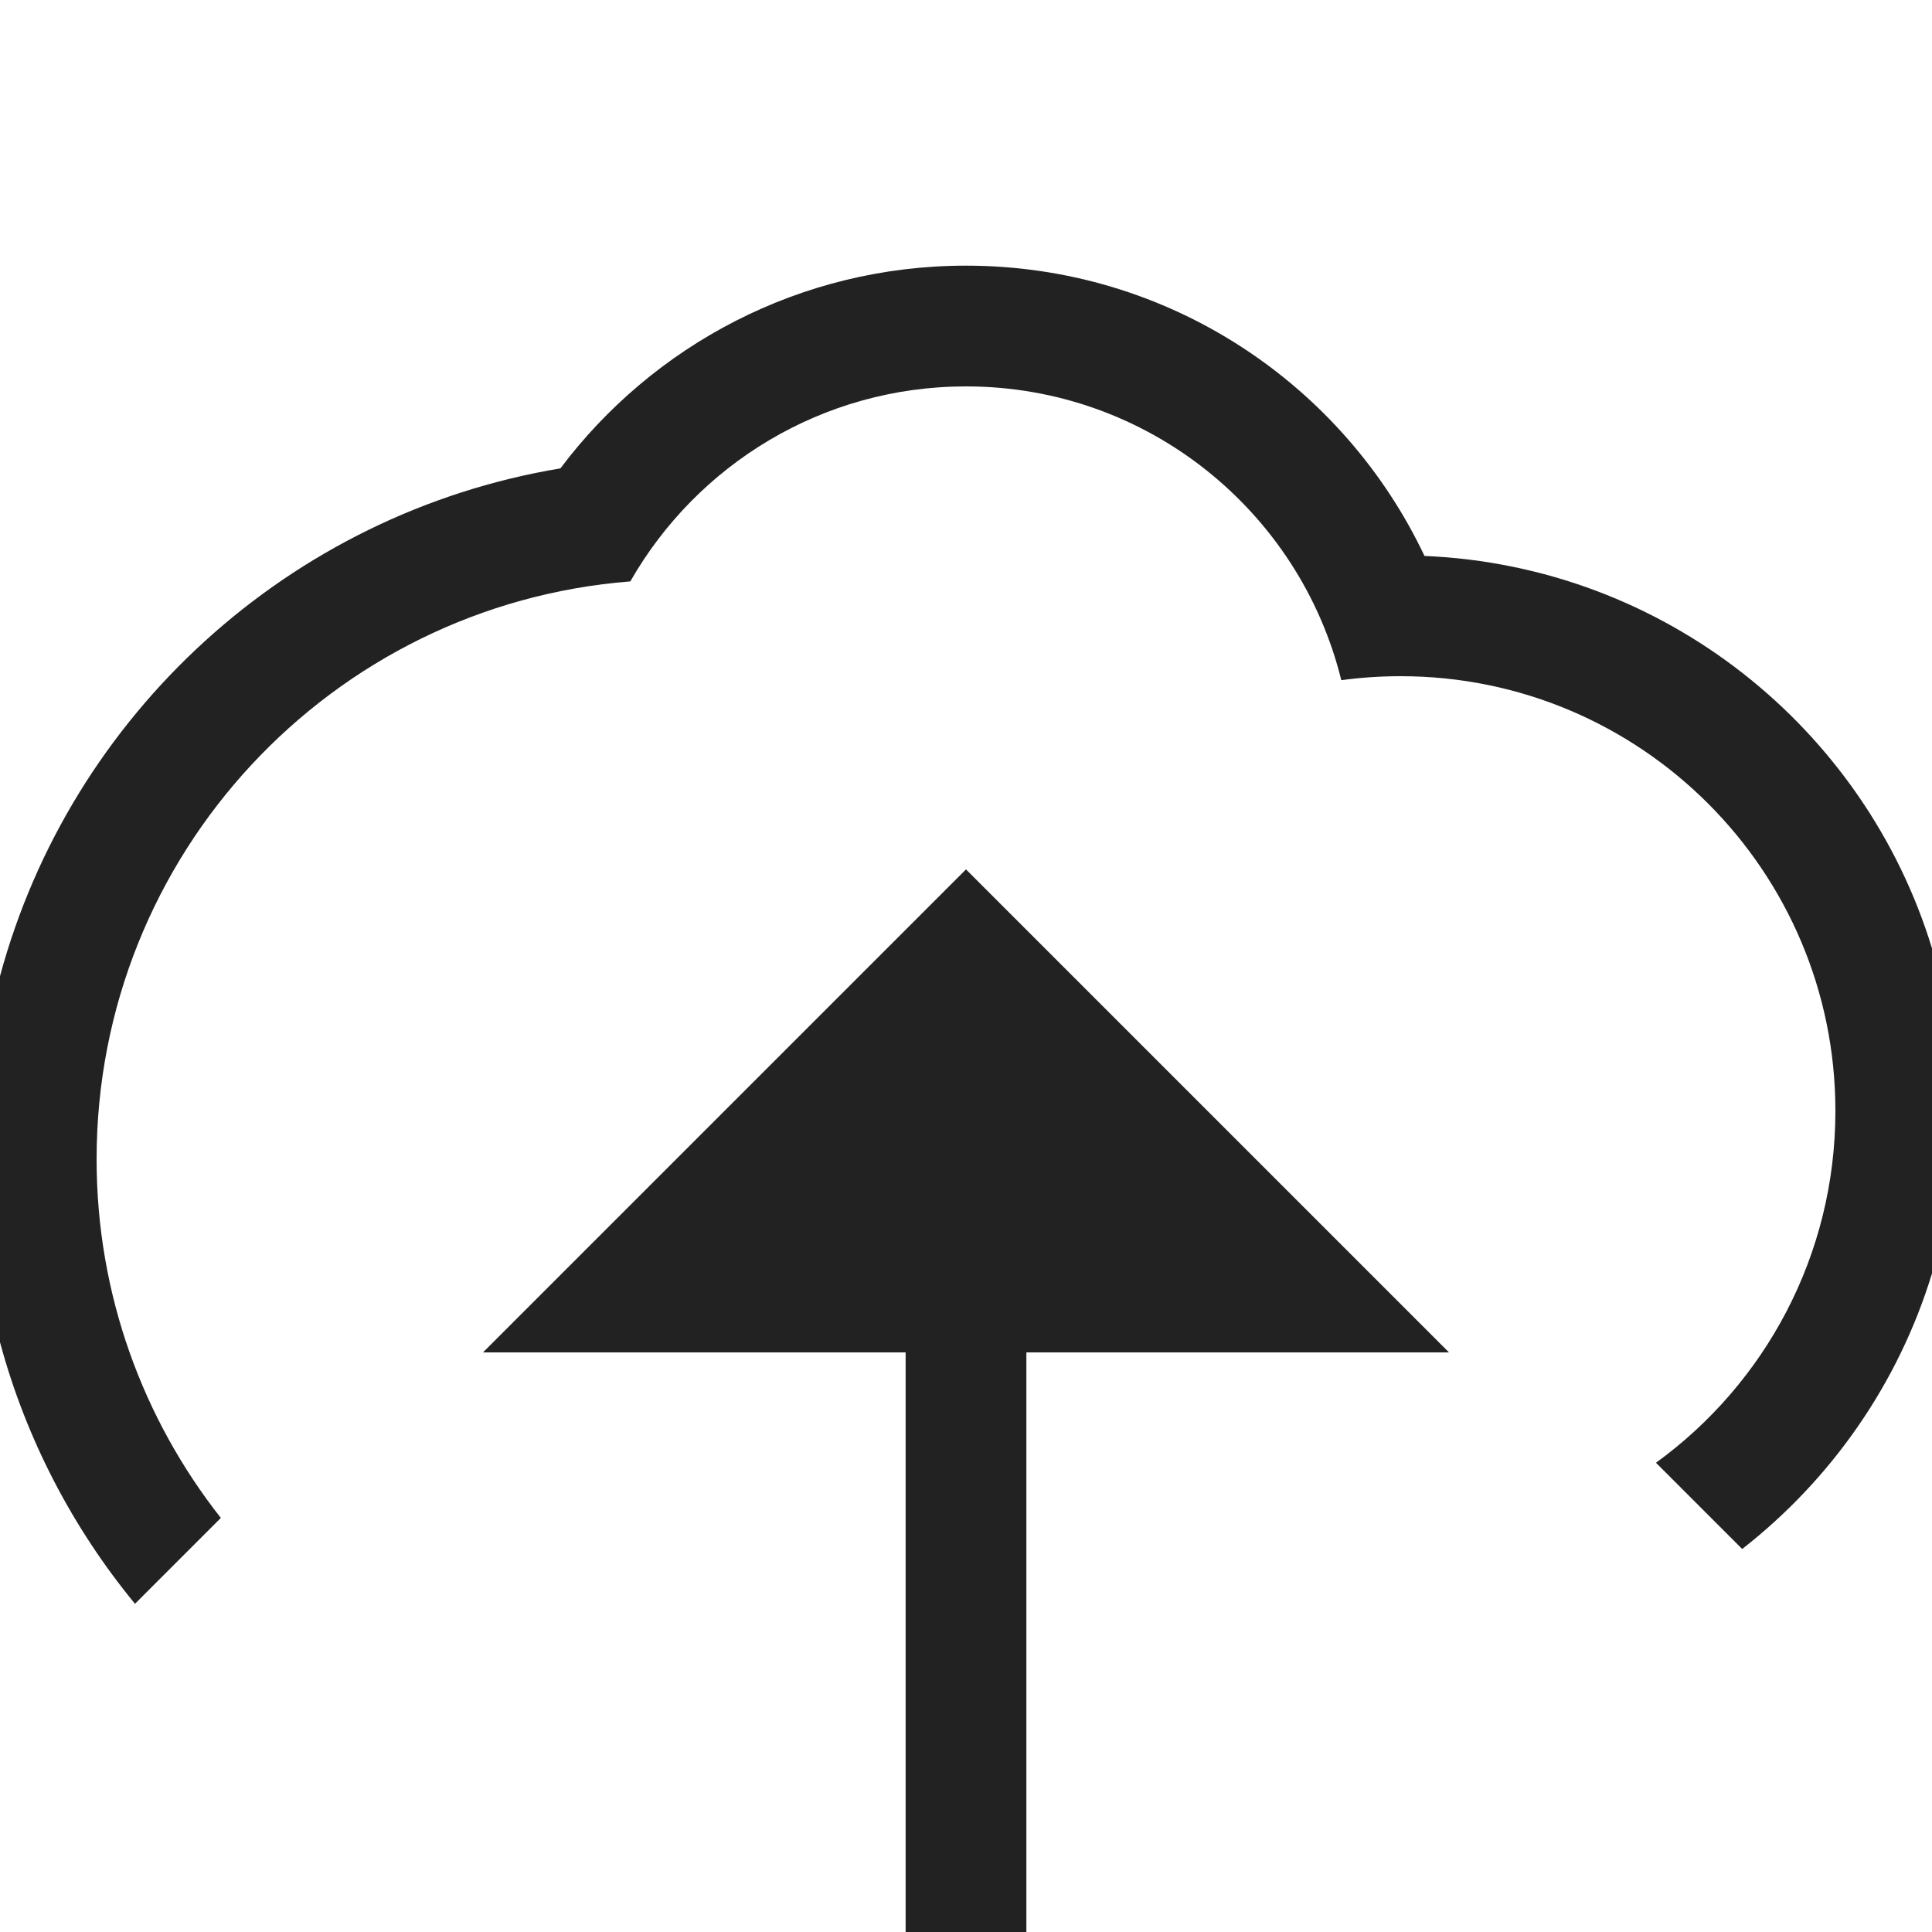 <svg width="16" height="16" viewBox="0 0 16 16" fill="none" xmlns="http://www.w3.org/2000/svg">
<path fill-rule="evenodd" clip-rule="evenodd" d="M11.797 4.604C13.783 4.688 15.443 6.03 16 7.854V10.546C15.721 11.46 15.164 12.254 14.428 12.828L13.714 12.114C14.615 11.46 15.2 10.398 15.2 9.2C15.2 7.212 13.588 5.6 11.6 5.6C11.433 5.6 11.269 5.611 11.108 5.633C10.764 4.236 9.503 3.2 8 3.2C6.809 3.2 5.771 3.85 5.22 4.815C2.746 5.009 0.8 7.077 0.8 9.6C0.8 10.722 1.185 11.753 1.829 12.571L1.118 13.282C0.603 12.656 0.217 11.92 0 11.116V8.084C0.585 5.917 2.394 4.253 4.641 3.879C5.406 2.861 6.625 2.2 8 2.2C9.678 2.2 11.124 3.183 11.797 4.604ZM4 11.2L8 7.2L12 11.2H8.5V16H7.5V11.2H4Z" fill="#222222"/>
</svg>
